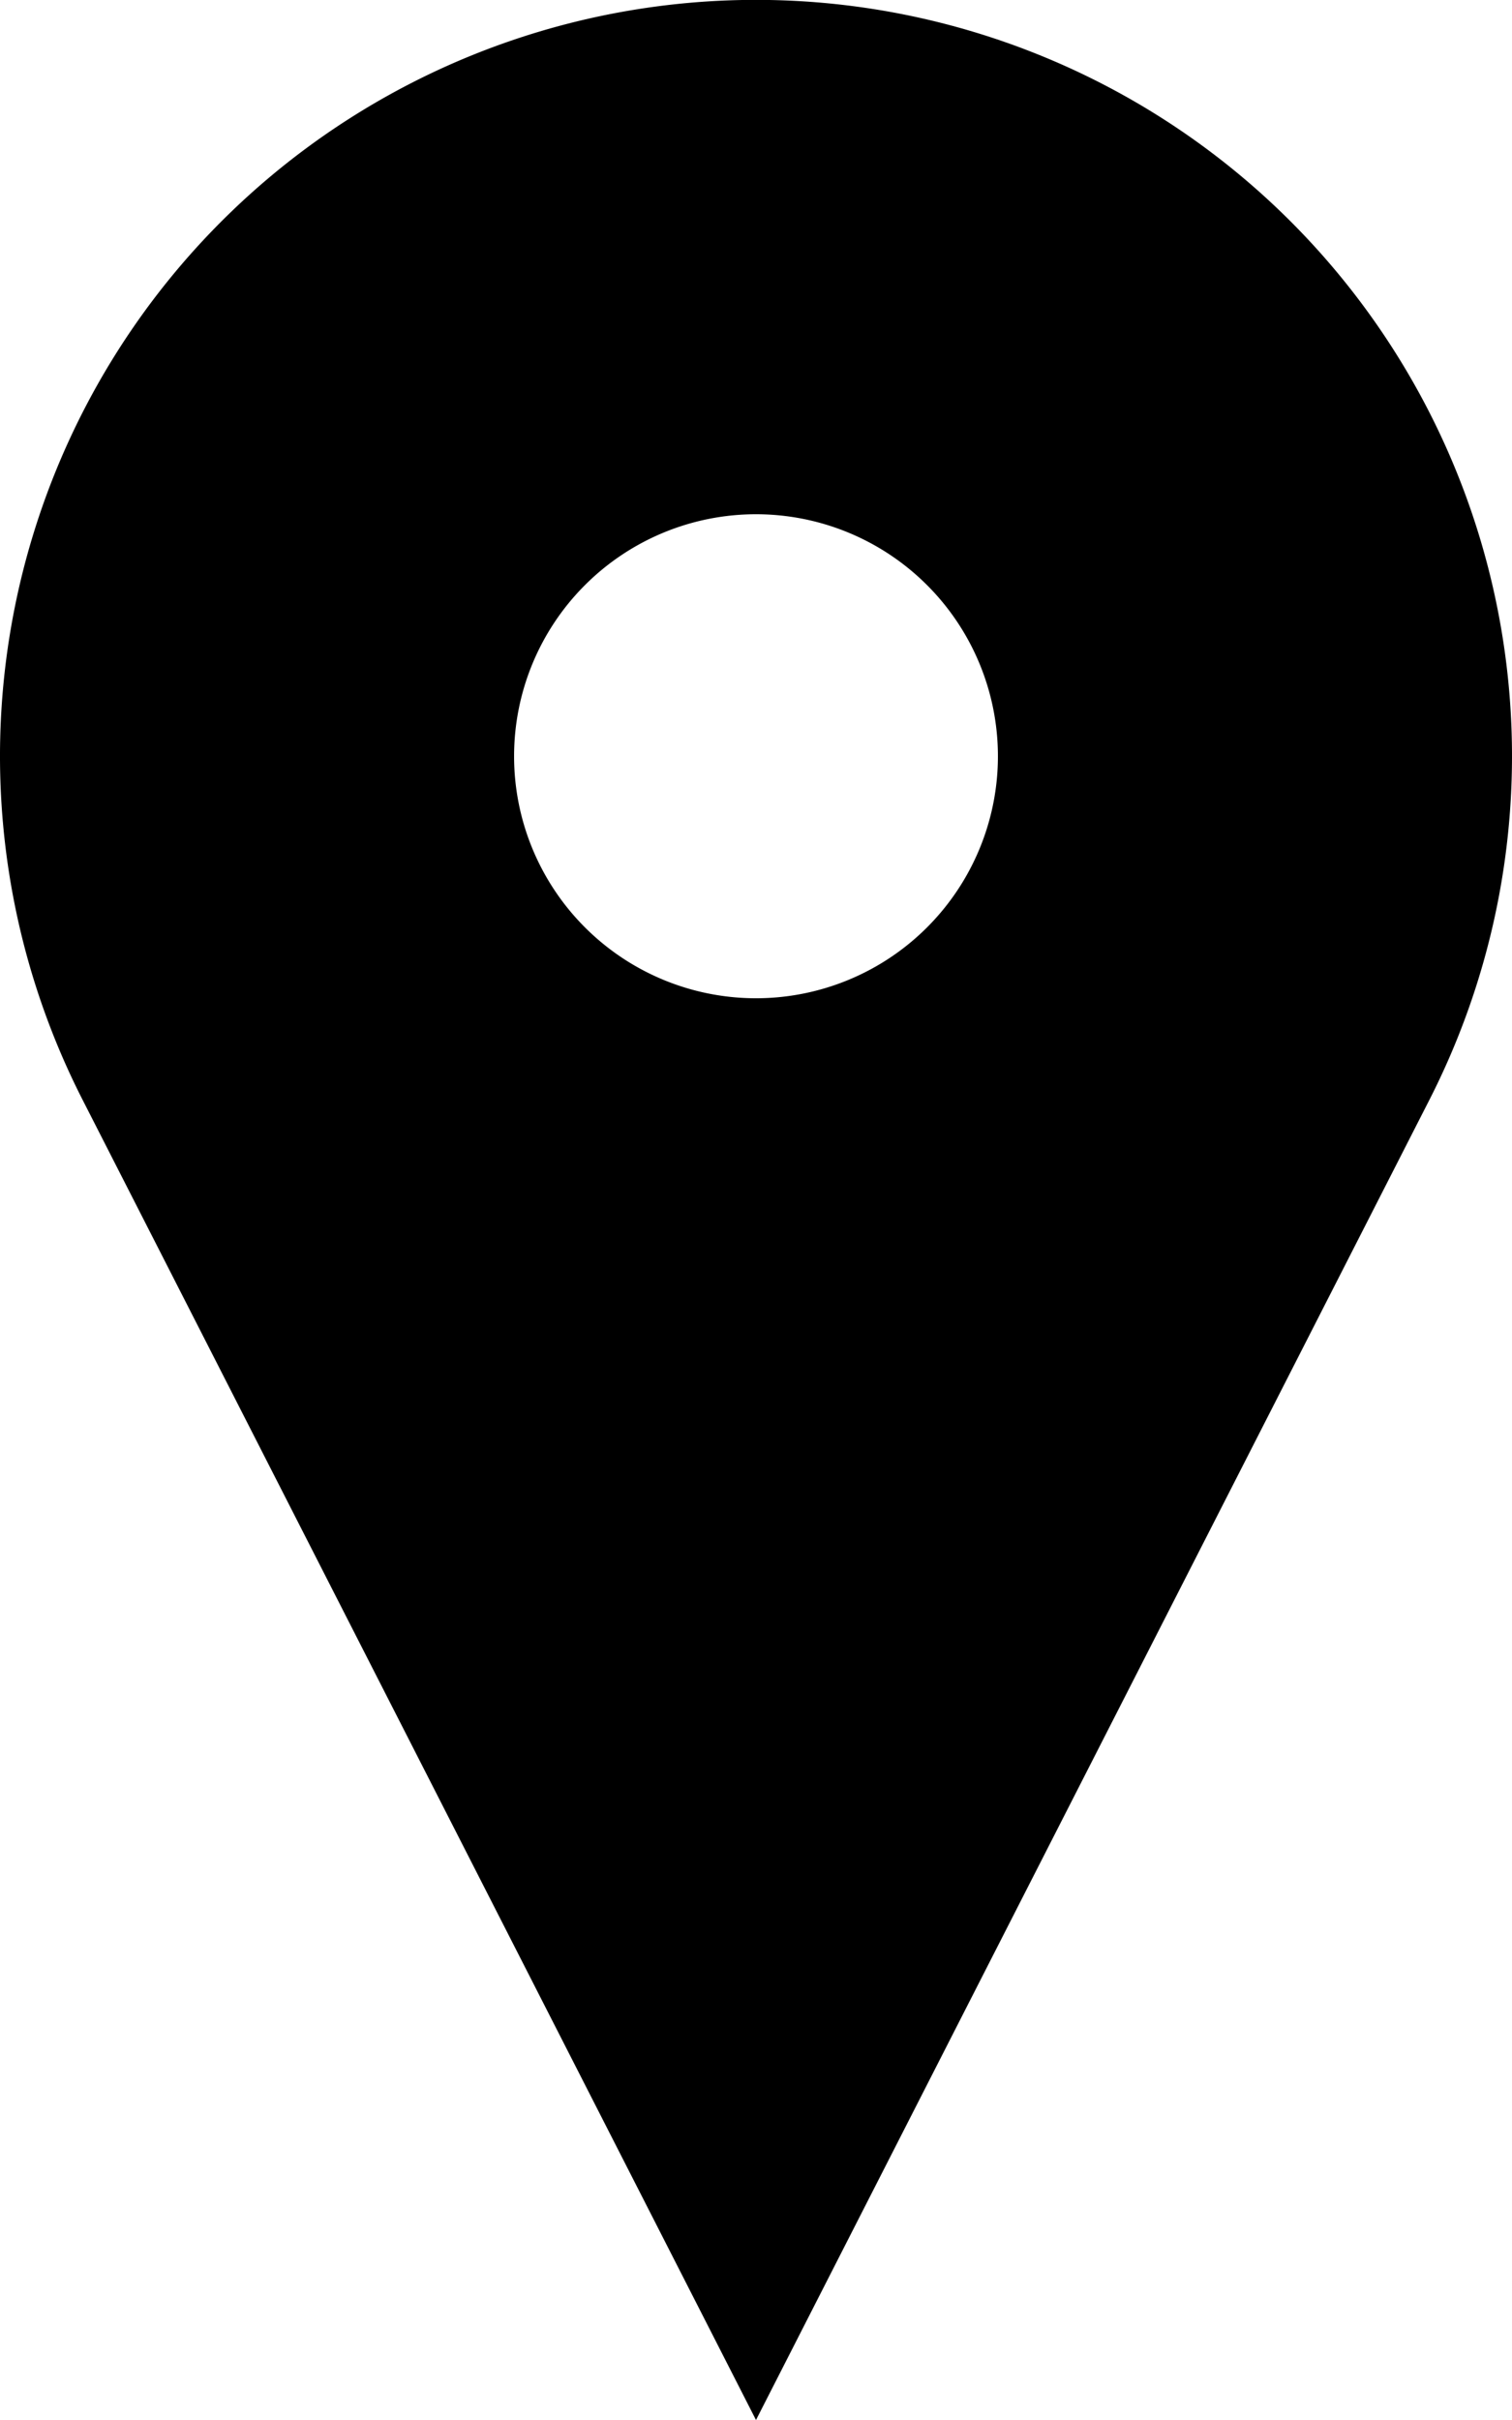 <svg xmlns="http://www.w3.org/2000/svg" width="25" height="40" viewBox="-12.5 -12.5 25 40">
<path d="M0,26.4 L10.69,5.45 A12,12 0 1 0 -10.69,5.45 Z M-4.5,0 A4.5,4.5 0 0 1 4.5,0 A4.5,4.5 0 0 1 -4.5,0" fill="canvas" stroke="currentColor"/>
</svg>
